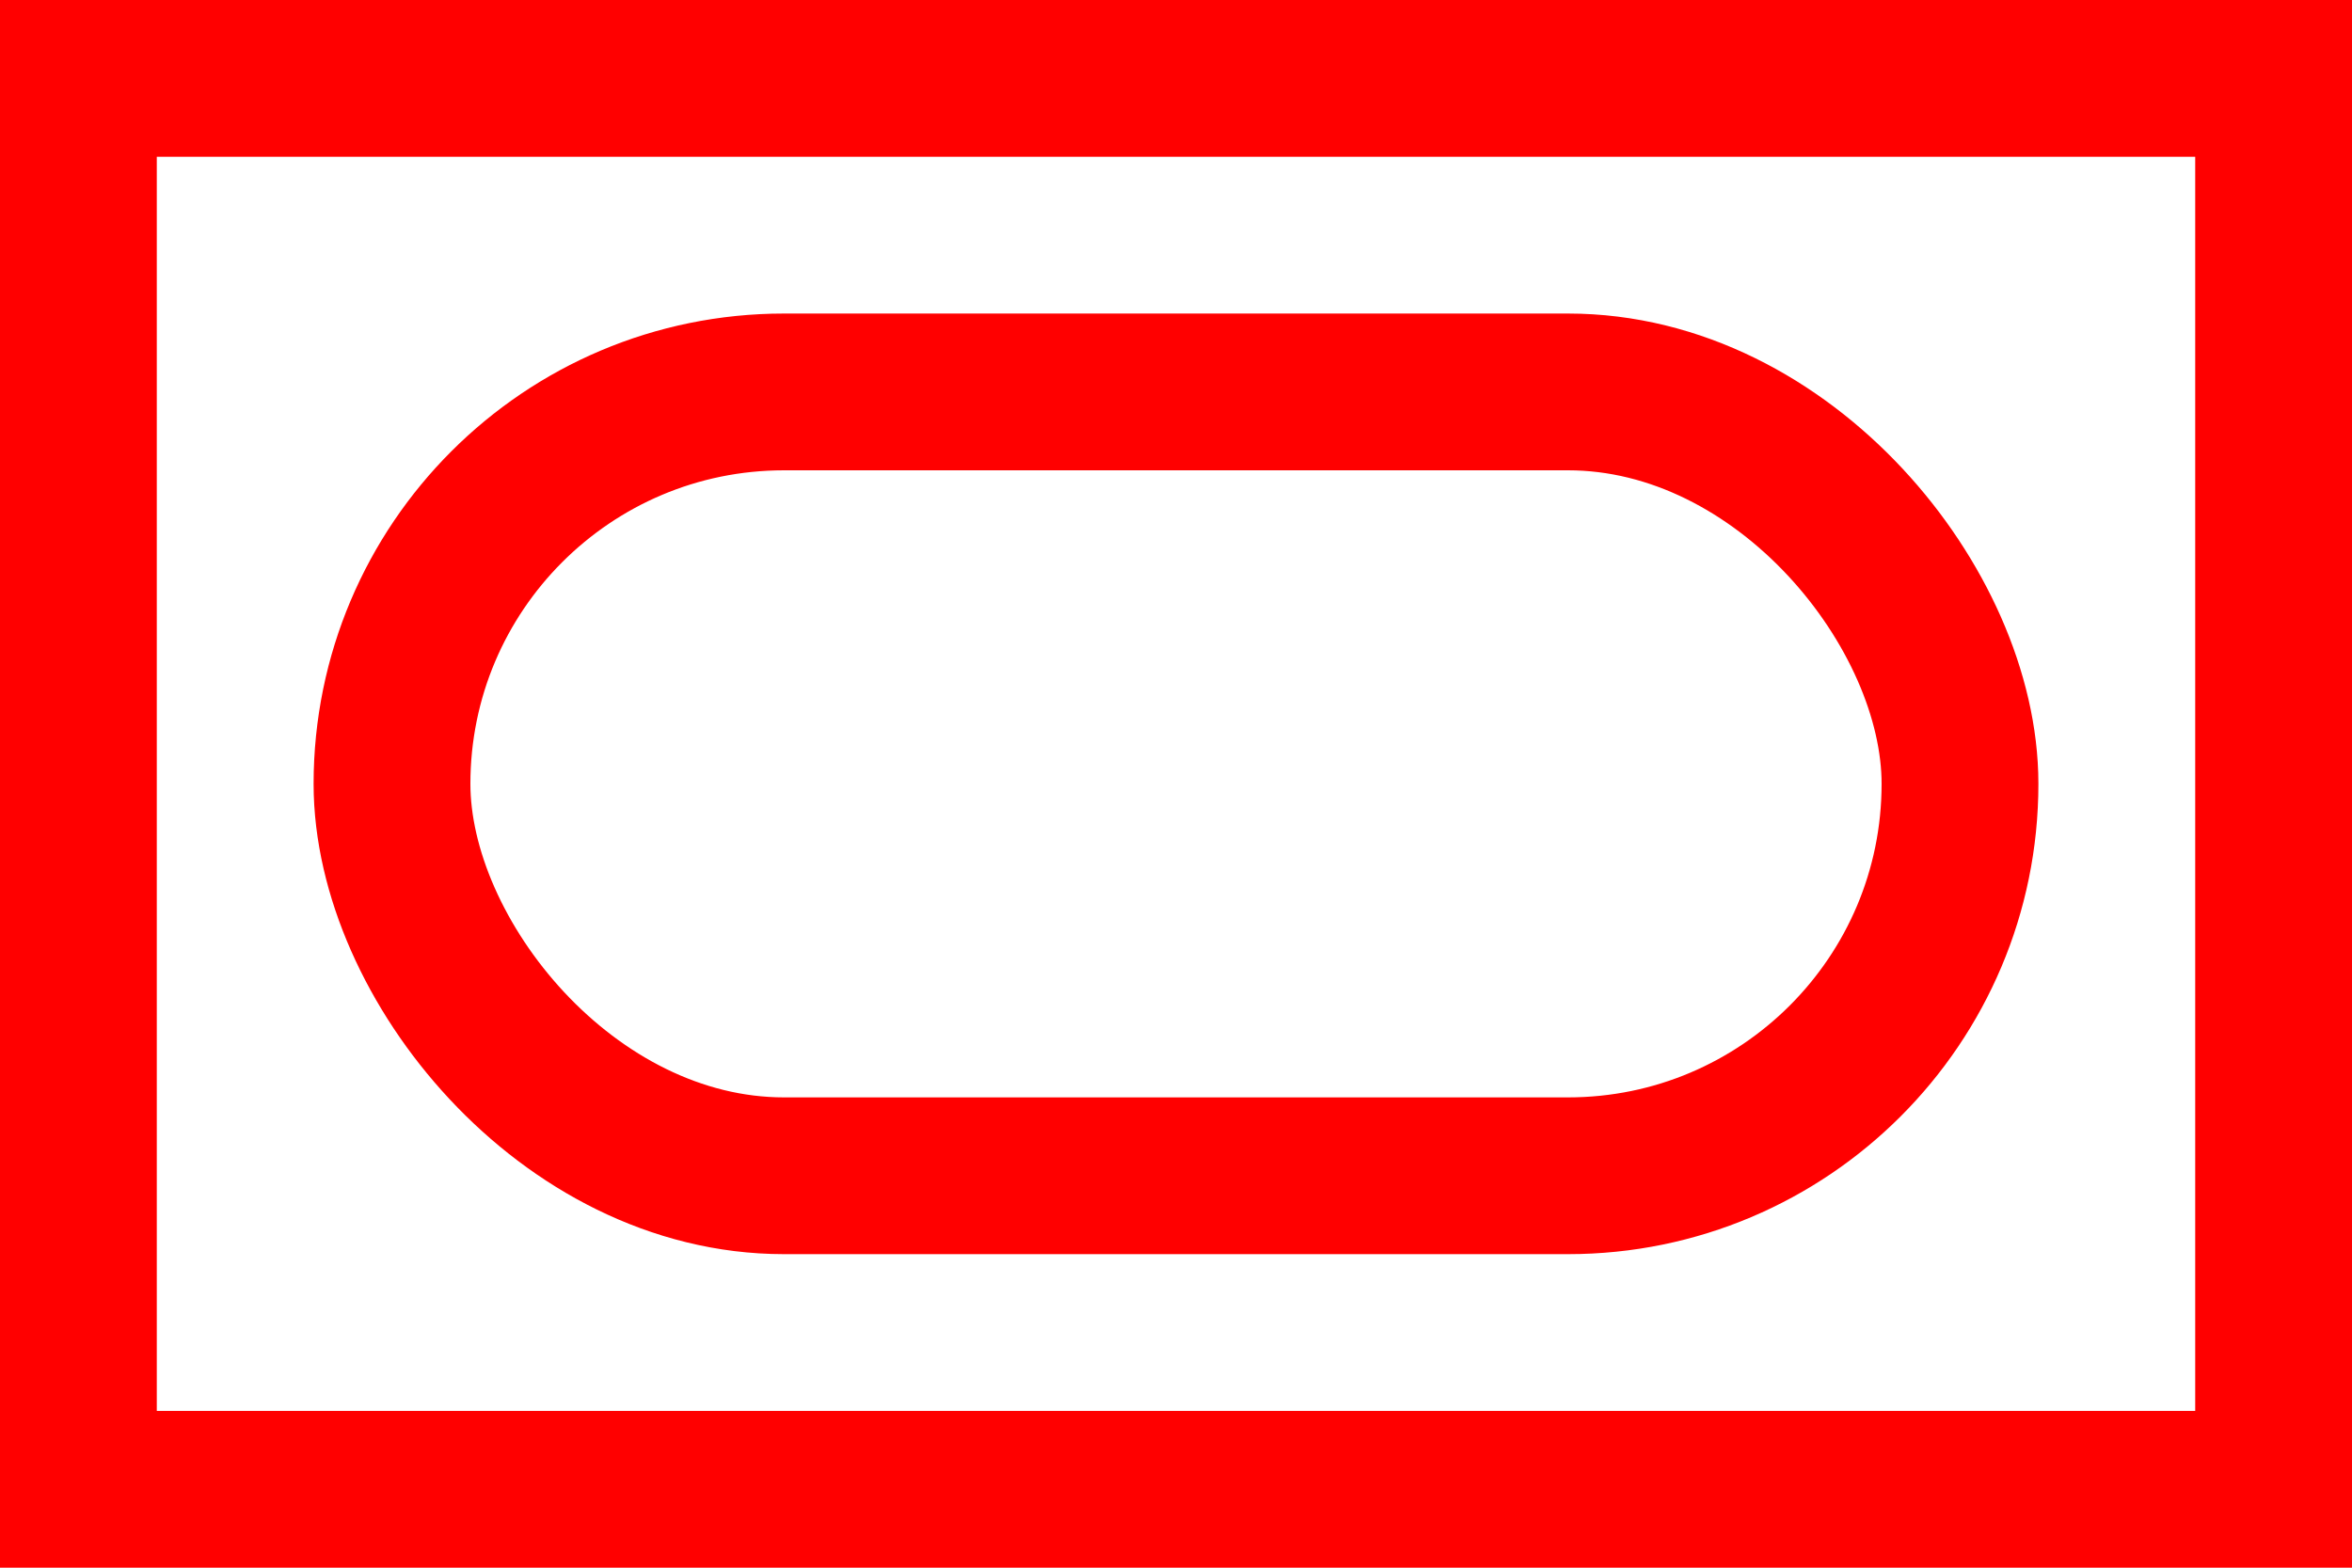 <svg version="1.2"  xmlns="http://www.w3.org/2000/svg" viewBox="0 0 300 200" >
<!-- ARM.svg -->
<style> * {fill:none;stroke:red;stroke-width:20 ; stroke-miterlimit: 10 ; } </style>
<rect x="50" y="50" width="200" height="100" rx="50" />
<path d="M 10 10 H 290 V190 H10 V10 Z" />
</svg>